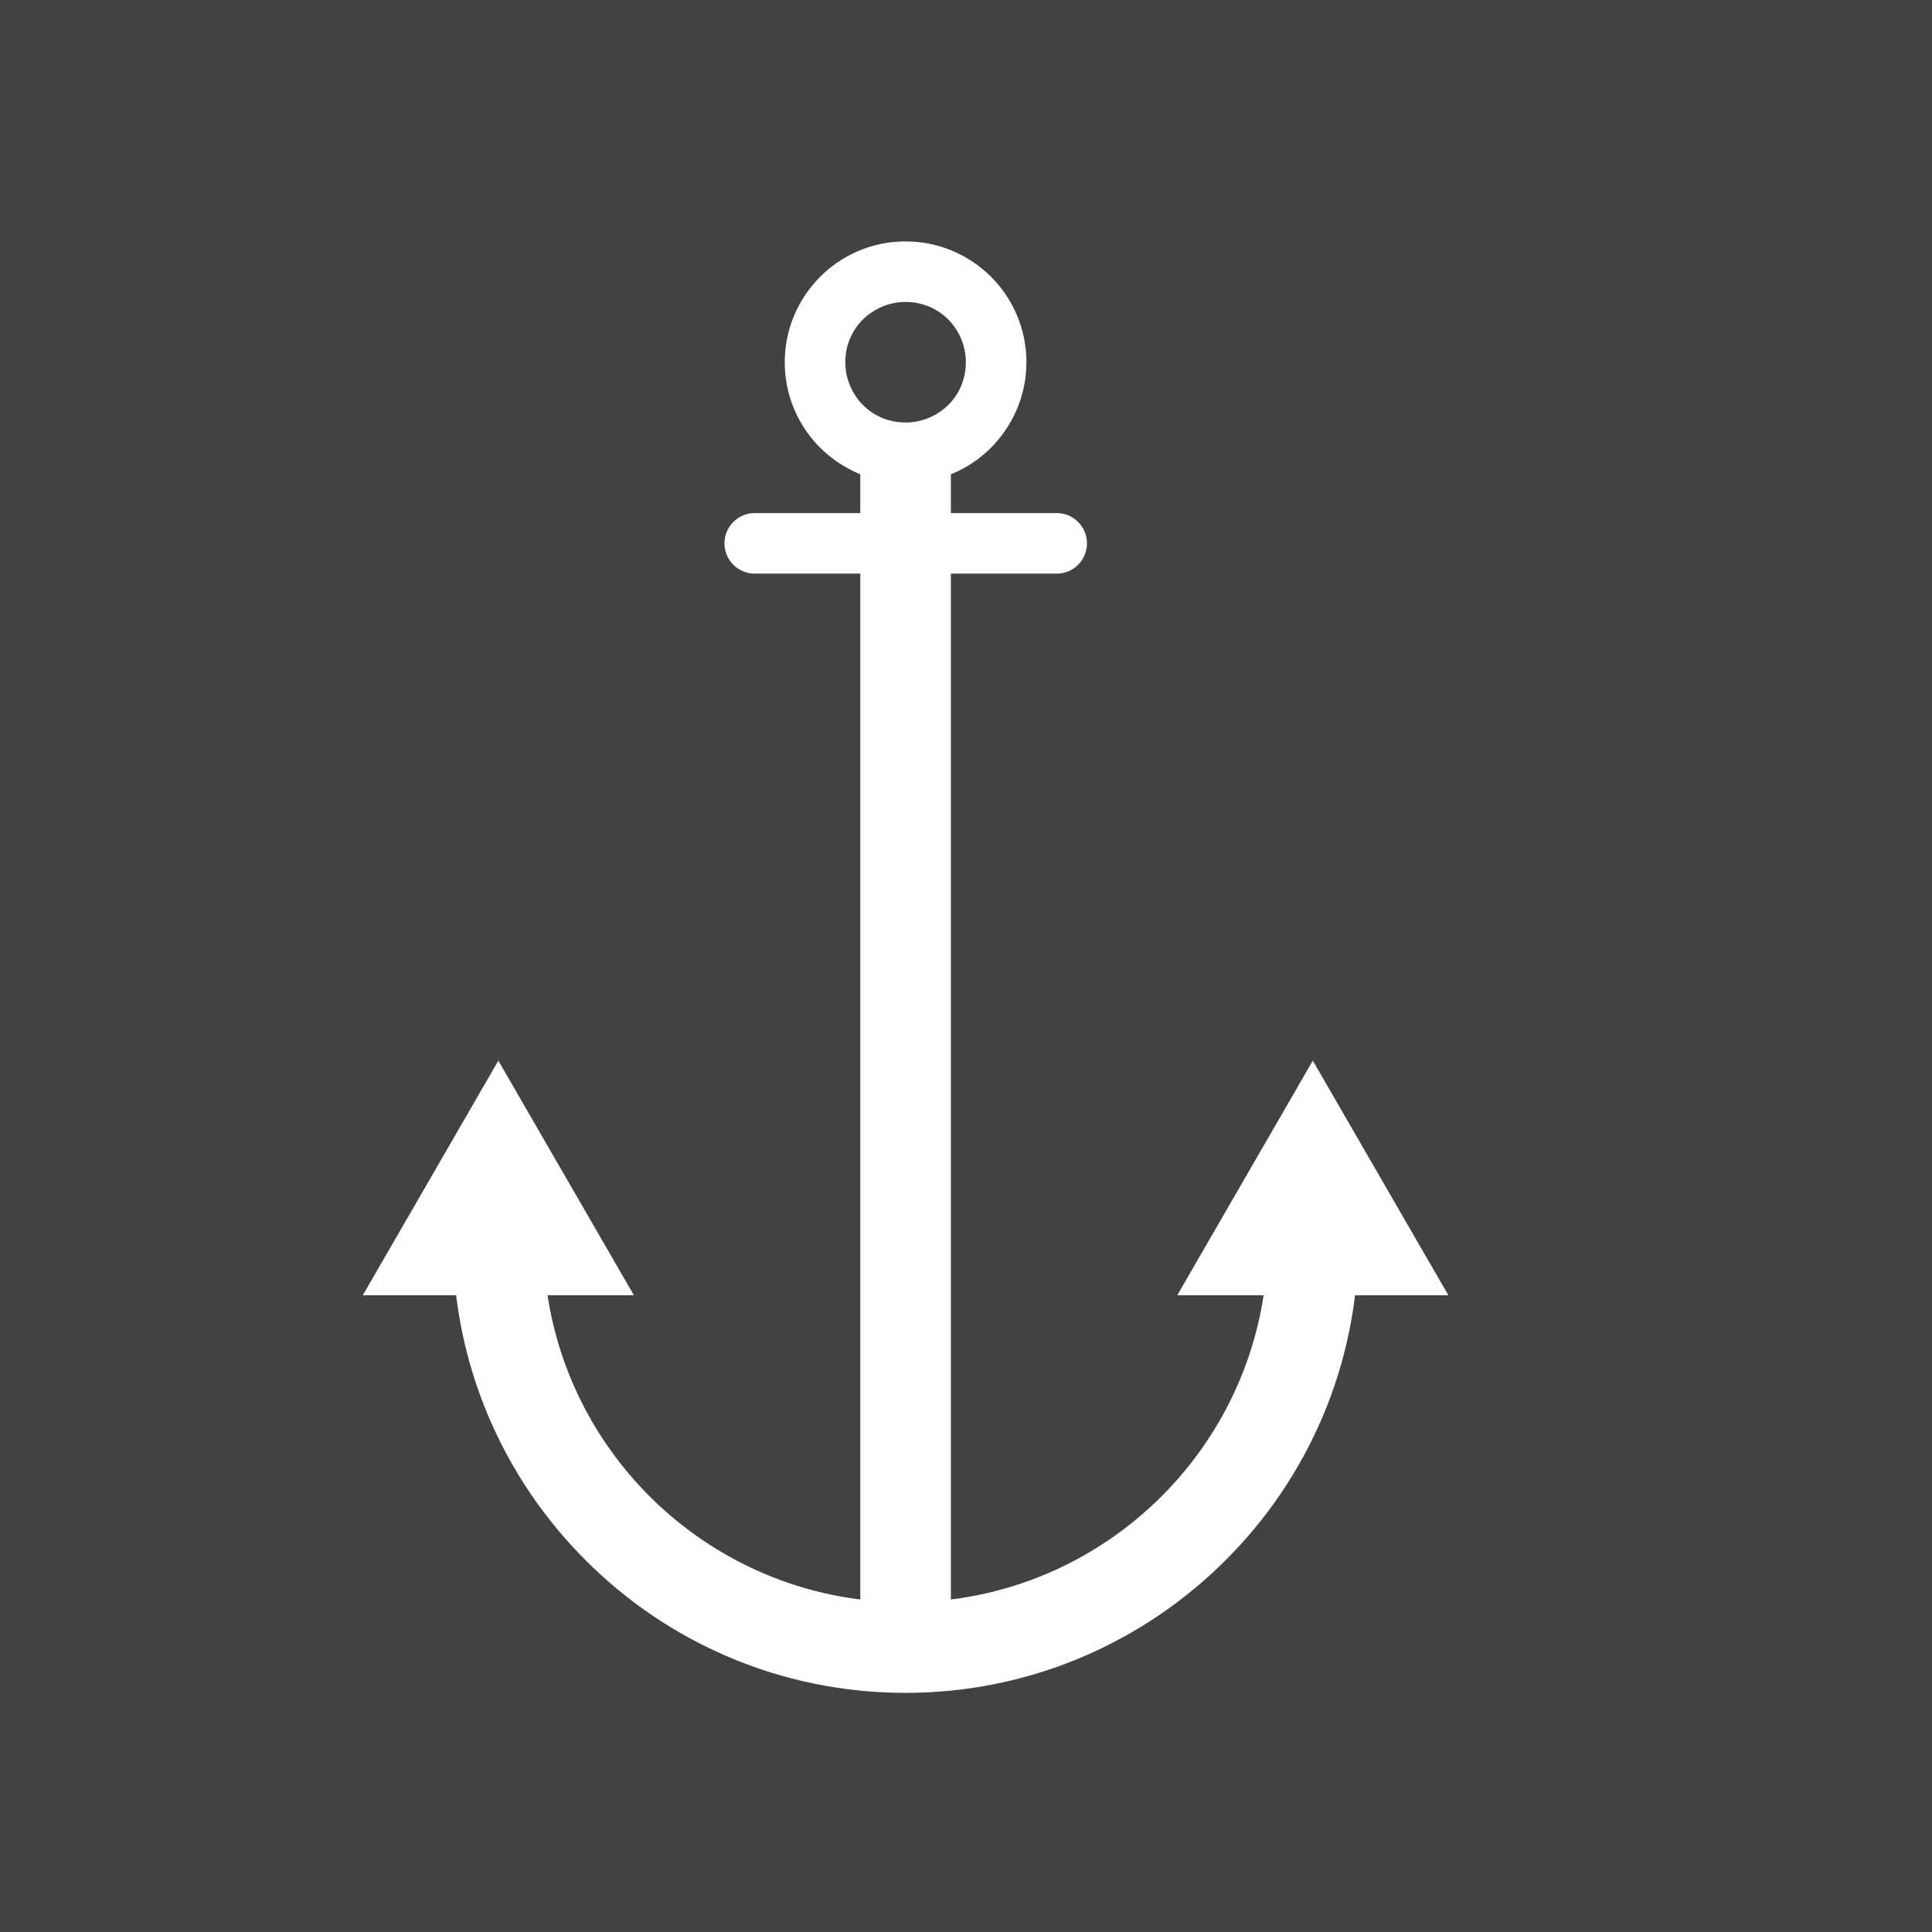 <?xml version="1.0" encoding="UTF-8"?>
<!DOCTYPE svg PUBLIC "-//W3C//DTD SVG 1.1//EN" "http://www.w3.org/Graphics/SVG/1.1/DTD/svg11.dtd">
<!-- Creator: CorelDRAW -->
<svg xmlns="http://www.w3.org/2000/svg" xml:space="preserve" width="6.827in" height="6.827in" style="shape-rendering:geometricPrecision; text-rendering:geometricPrecision; image-rendering:optimizeQuality; fill-rule:evenodd; clip-rule:evenodd"
viewBox="0 0 6.827 6.827"
 xmlns:xlink="http://www.w3.org/1999/xlink">
 <defs>
  <style type="text/css">
   <![CDATA[
    .fil1 {fill:none}
    .fil0 {fill:#424242}
    .fil3 {fill:#FFFFFE}
    .fil2 {fill:#FFFFFE;fill-rule:nonzero}
   ]]>
  </style>
 </defs>
 <rect class="fil0" width="6.827" height="6.827"/>
 <g id="Layer_x0020_1">
  <g id="_394085536">
   <rect id="_394086208" class="fil1" width="6.827" height="6.827"/>
   <rect id="_394085560" class="fil1" x="0.853" y="0.853" width="5.12" height="5.12"/>
  </g>
  <polygon class="fil2" points="3.36,1.596 3.36,5.76 3.04,5.76 3.04,1.596 "/>
  <path class="fil2" d="M3.2 0.853c0.118,0 0.224,0.048 0.302,0.125 0.077,0.077 0.125,0.184 0.125,0.302 0,0.118 -0.048,0.224 -0.125,0.302 -0.077,0.077 -0.184,0.125 -0.302,0.125 -0.118,0 -0.224,-0.048 -0.302,-0.125 -0.077,-0.077 -0.125,-0.184 -0.125,-0.302 0,-0.118 0.048,-0.224 0.125,-0.302 0.077,-0.077 0.184,-0.125 0.302,-0.125zm0.151 0.276c-0.039,-0.039 -0.092,-0.062 -0.151,-0.062 -0.059,0 -0.112,0.024 -0.151,0.062 -0.039,0.039 -0.062,0.092 -0.062,0.151 0,0.059 0.024,0.112 0.062,0.151 0.039,0.039 0.092,0.062 0.151,0.062 0.059,0 0.112,-0.024 0.151,-0.062 0.039,-0.039 0.062,-0.092 0.062,-0.151 0,-0.059 -0.024,-0.112 -0.062,-0.151z"/>
  <path class="fil2" d="M2.667 1.813c-0.059,0 -0.107,0.048 -0.107,0.107 0,0.059 0.048,0.107 0.107,0.107l1.067 0c0.059,0 0.107,-0.048 0.107,-0.107 0,-0.059 -0.048,-0.107 -0.107,-0.107l-1.067 0z"/>
  <path class="fil2" d="M4.8 4.382c0,0.442 -0.179,0.842 -0.469,1.131 -0.29,0.29 -0.69,0.469 -1.131,0.469 -0.442,0 -0.842,-0.179 -1.131,-0.469 -0.29,-0.29 -0.469,-0.69 -0.469,-1.131l0.32 0c0,0.353 0.143,0.673 0.375,0.905 0.232,0.232 0.552,0.375 0.905,0.375 0.353,0 0.673,-0.143 0.905,-0.375 0.232,-0.232 0.375,-0.552 0.375,-0.905l0.32 0z"/>
  <polygon class="fil3" points="1.761,3.748 2.24,4.577 1.282,4.577 "/>
  <polygon class="fil3" points="4.639,3.748 5.118,4.577 4.16,4.577 "/>
 </g>
</svg>

